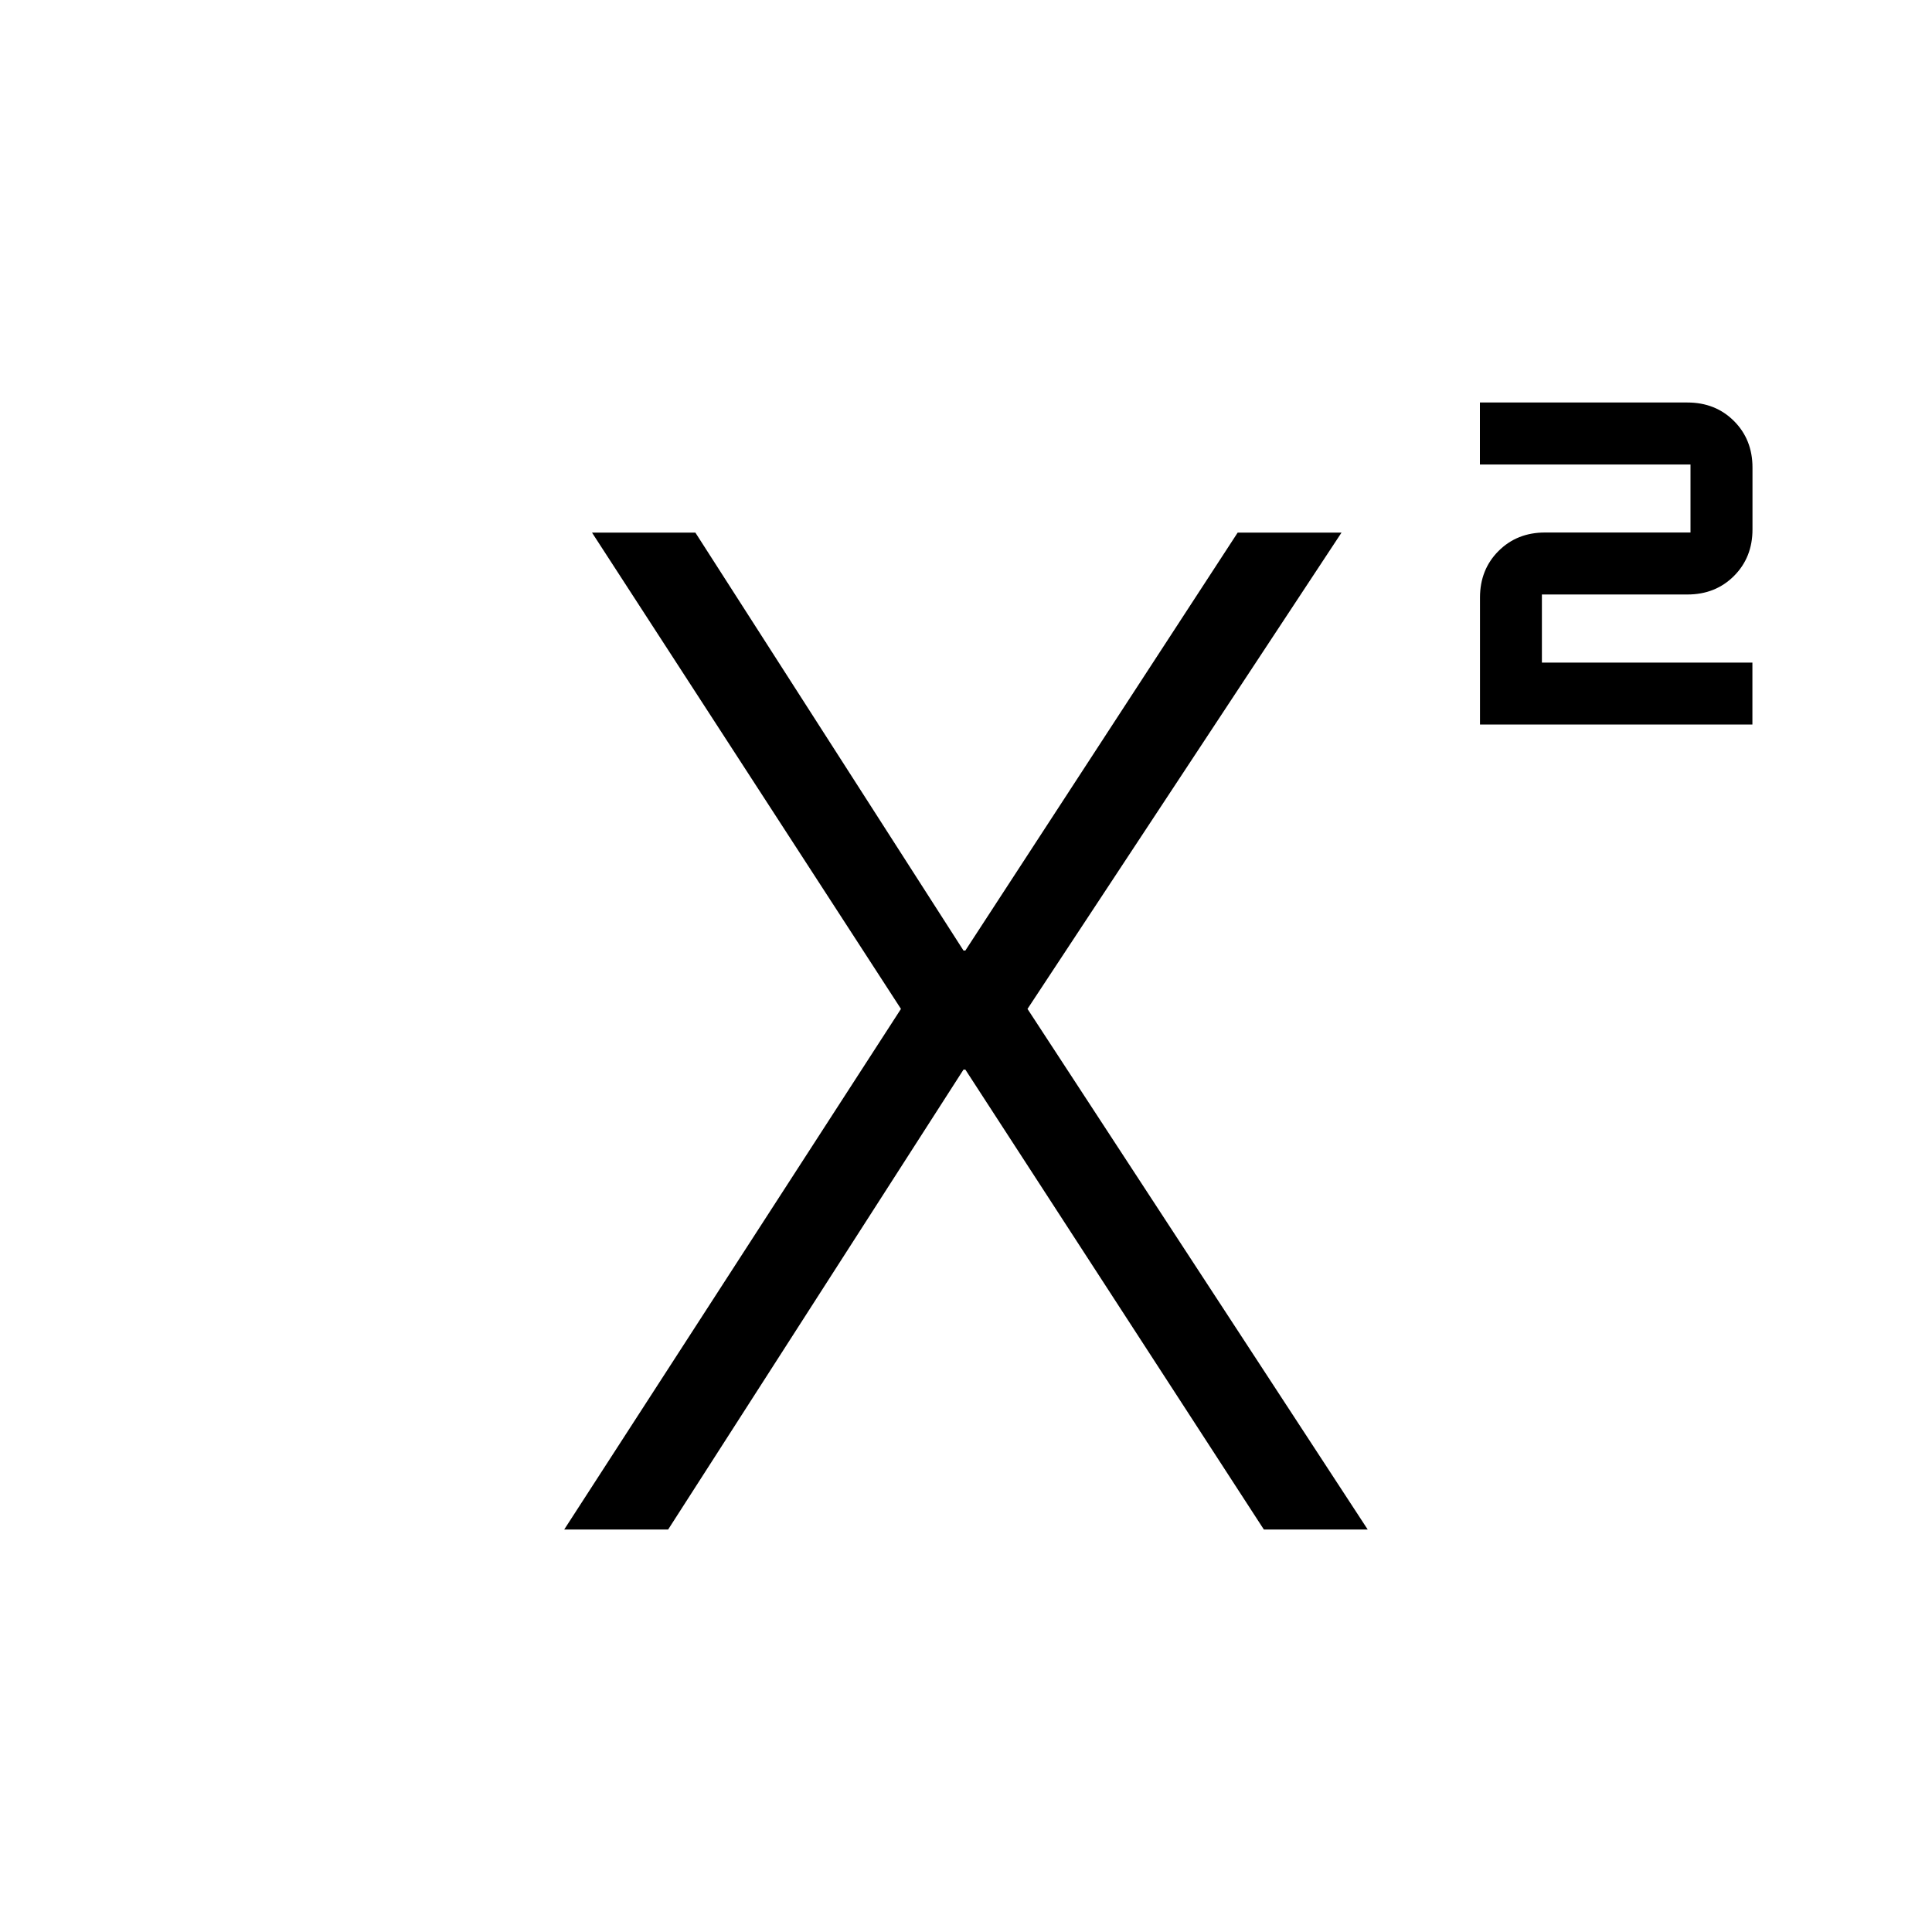<svg xmlns="http://www.w3.org/2000/svg" width="3em" height="3em" viewBox="0 0 24 24"><path fill="currentColor" d="M18.385 9V7.423q0-.348.23-.578t.577-.23H21V5.77h-2.616V5h2.577q.349 0 .579.23t.23.578v.769q0 .348-.23.578t-.578.23h-1.808v.846h2.615V9zM7.009 19l4.183-6.467l-3.838-5.917h1.284l3.331 5.192h.023l3.383-5.192h1.29l-3.901 5.917L16.99 19H15.7l-3.708-5.713h-.023L8.3 19z"/></svg>